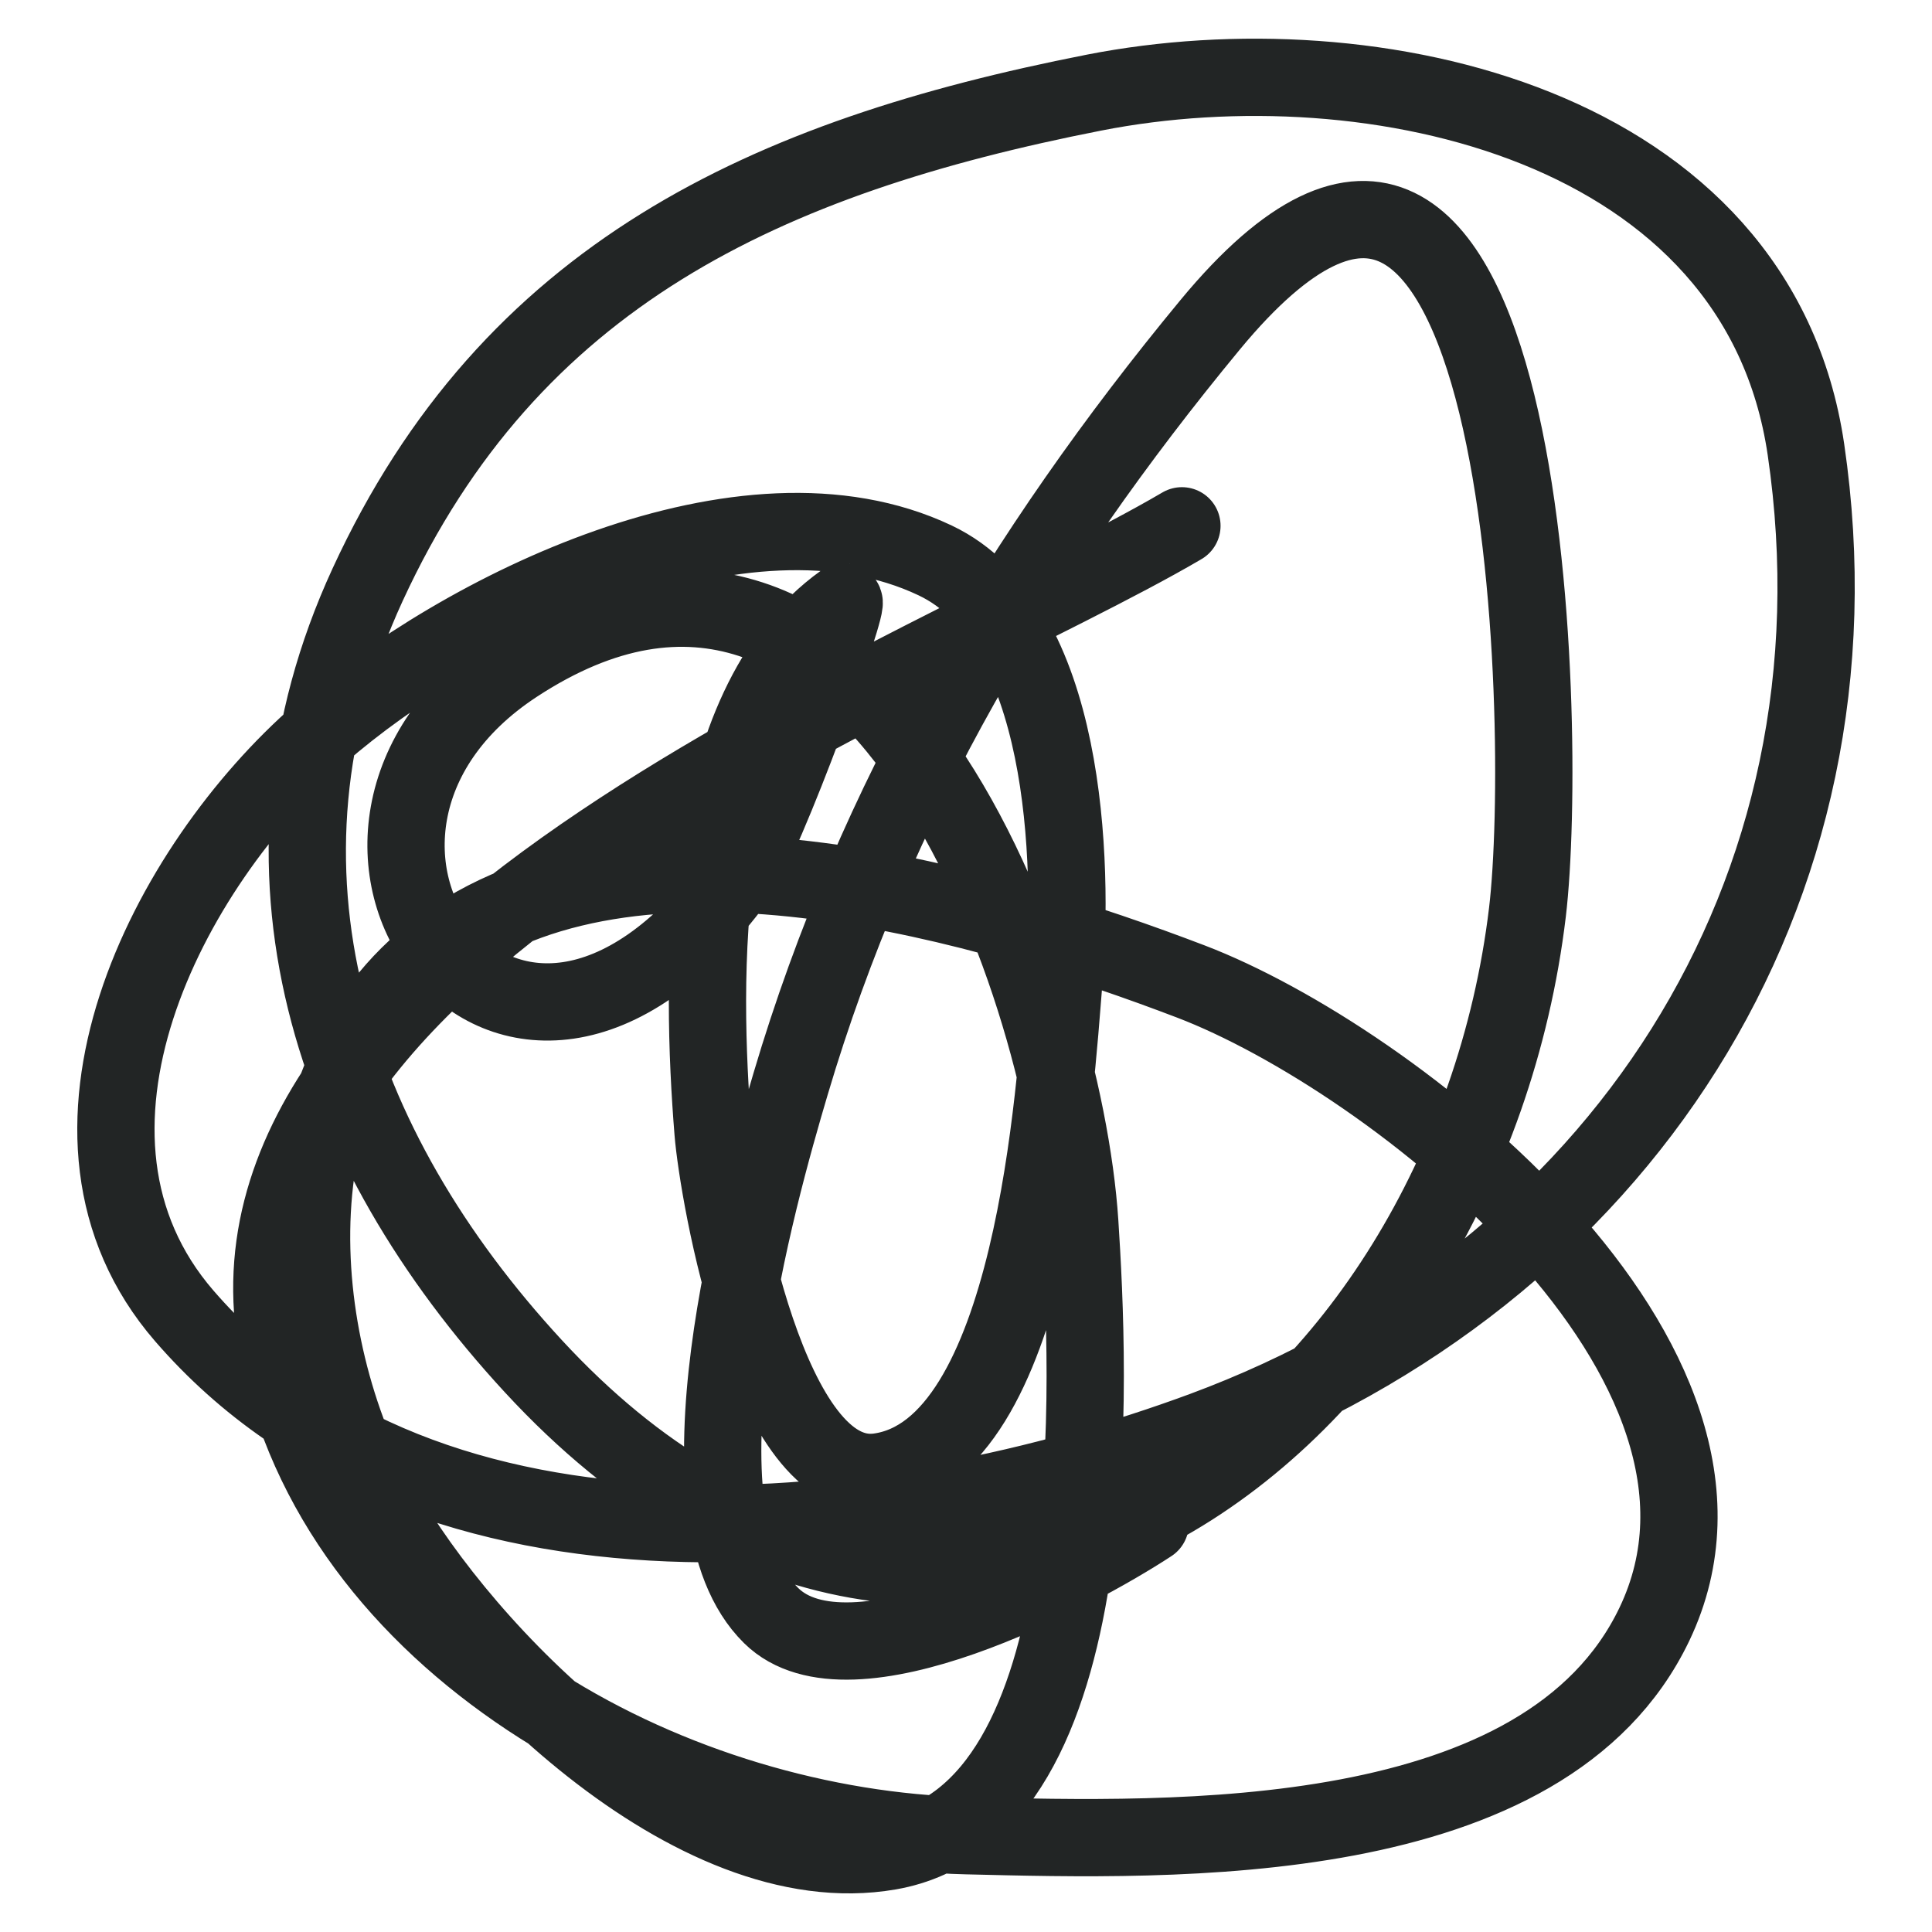 <svg width="1.5em" height="1.5em" viewBox="0 0 24 25" fill="none" xmlns="http://www.w3.org/2000/svg">
<path d="M14.794 6.804C11.522 8.724 1.939 12.246 3.117 17.566C3.97 21.42 8.309 23.664 12.012 23.754C14.697 23.819 19.495 23.968 20.907 21.019C22.538 17.611 17.509 13.693 14.908 12.7C12.325 11.714 7.86 10.389 5.283 12.207C2.965 13.843 3.236 17.364 4.439 19.494C5.512 21.391 8.442 24.401 11.008 23.956C13.886 23.456 13.593 17.68 13.472 15.817C13.263 12.625 10.748 5.6 6.173 8.598C2.832 10.787 6.054 15.392 9.024 11.378C9.406 10.861 10.536 7.704 10.415 7.79C8.496 9.162 8.57 12.689 8.727 14.651C8.791 15.441 9.441 19.241 10.871 19.046C12.886 18.77 13.154 14.051 13.266 12.7C13.395 11.158 13.308 8.062 11.601 7.252C9.128 6.079 5.472 7.898 3.641 9.494C1.666 11.216 -0.134 14.696 1.885 17.028C5.068 20.704 11.035 19.999 15.068 18.508C20.427 16.525 23.712 11.569 22.869 5.817C22.249 1.595 17.256 0.491 13.654 1.199C9.414 2.032 6.104 3.556 4.257 7.566C2.56 11.251 3.79 14.849 6.401 17.678C11.841 23.572 18.467 18.467 19.265 11.804C19.551 9.41 19.293 -0.798 15.159 4.203C12.722 7.152 10.817 10.358 9.731 14.023C9.297 15.487 8.138 19.587 9.48 20.907C10.499 21.908 13.409 20.357 14.384 19.718" stroke="#222525" stroke-linecap="round"/>
</svg>
